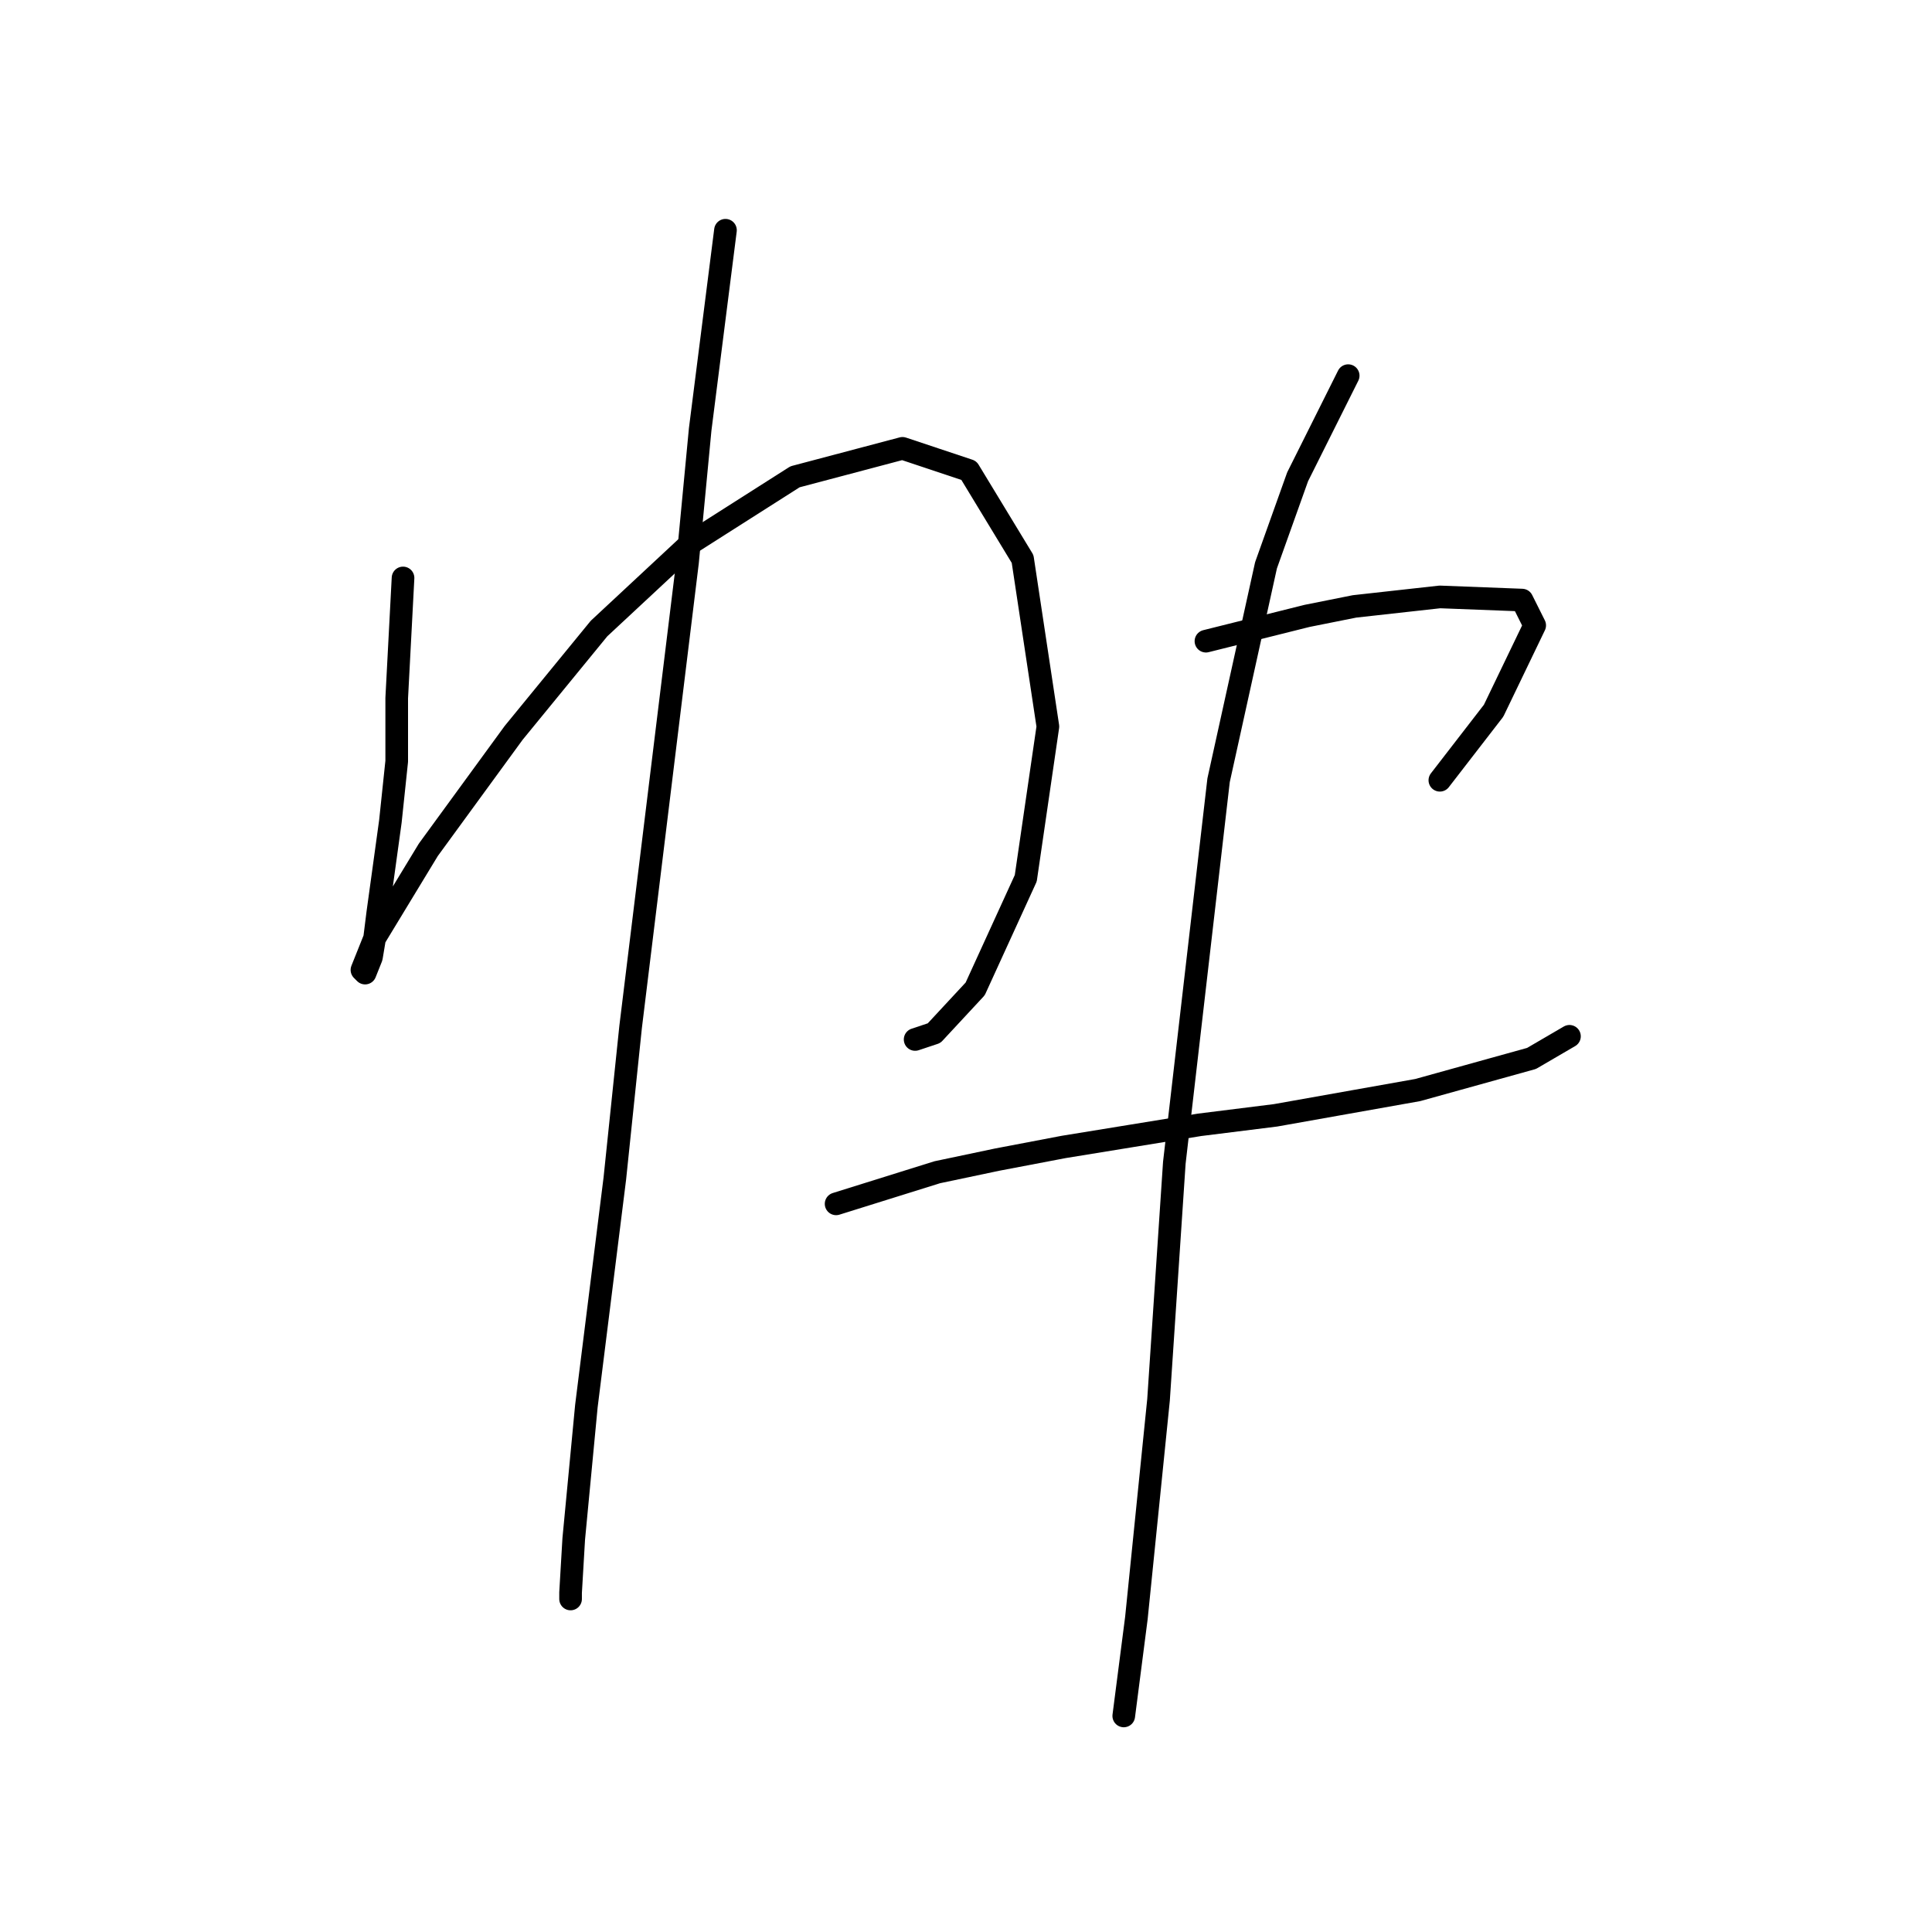<?xml version="1.0" standalone="no"?>
    <svg width="256" height="256" xmlns="http://www.w3.org/2000/svg" version="1.1">
    <polyline stroke="black" stroke-width="3" stroke-linecap="round" fill="transparent" stroke-linejoin="round" points="53.404 76.582 52.567 92.499 52.567 100.876 51.729 108.834 50.054 120.981 49.635 124.332 49.216 126.845 48.378 128.939 47.959 128.52 49.635 124.332 56.755 112.604 68.064 97.106 79.374 83.284 91.52 71.975 105.343 63.179 119.584 59.409 128.38 62.341 135.5 74.069 138.851 96.268 135.919 116.374 129.217 131.034 123.772 136.897 121.259 137.735 121.259 137.735 " />
        <polyline stroke="black" stroke-width="3" stroke-linecap="round" fill="transparent" stroke-linejoin="round" points="96.128 30.508 92.777 56.896 91.102 74.488 83.562 136.06 81.468 156.165 77.698 186.323 76.023 203.914 75.604 211.035 75.604 211.873 75.604 211.873 " />
        <polyline stroke="black" stroke-width="3" stroke-linecap="round" fill="transparent" stroke-linejoin="round" points="159.794 84.959 173.197 81.608 179.48 80.352 190.789 79.095 201.68 79.514 203.355 82.865 197.91 94.174 190.789 103.389 190.789 103.389 " />
        <polyline stroke="black" stroke-width="3" stroke-linecap="round" fill="transparent" stroke-linejoin="round" points="110.788 159.516 124.191 155.327 132.149 153.652 140.945 151.976 158.956 149.044 169.009 147.788 187.857 144.437 202.936 140.248 207.962 137.316 207.962 137.316 " />
        <polyline stroke="black" stroke-width="3" stroke-linecap="round" fill="transparent" stroke-linejoin="round" points="178.642 49.775 171.941 63.179 167.752 74.907 161.469 103.389 155.605 154.071 153.511 185.485 150.579 214.386 148.904 227.37 148.904 227.37 " />
        </svg>